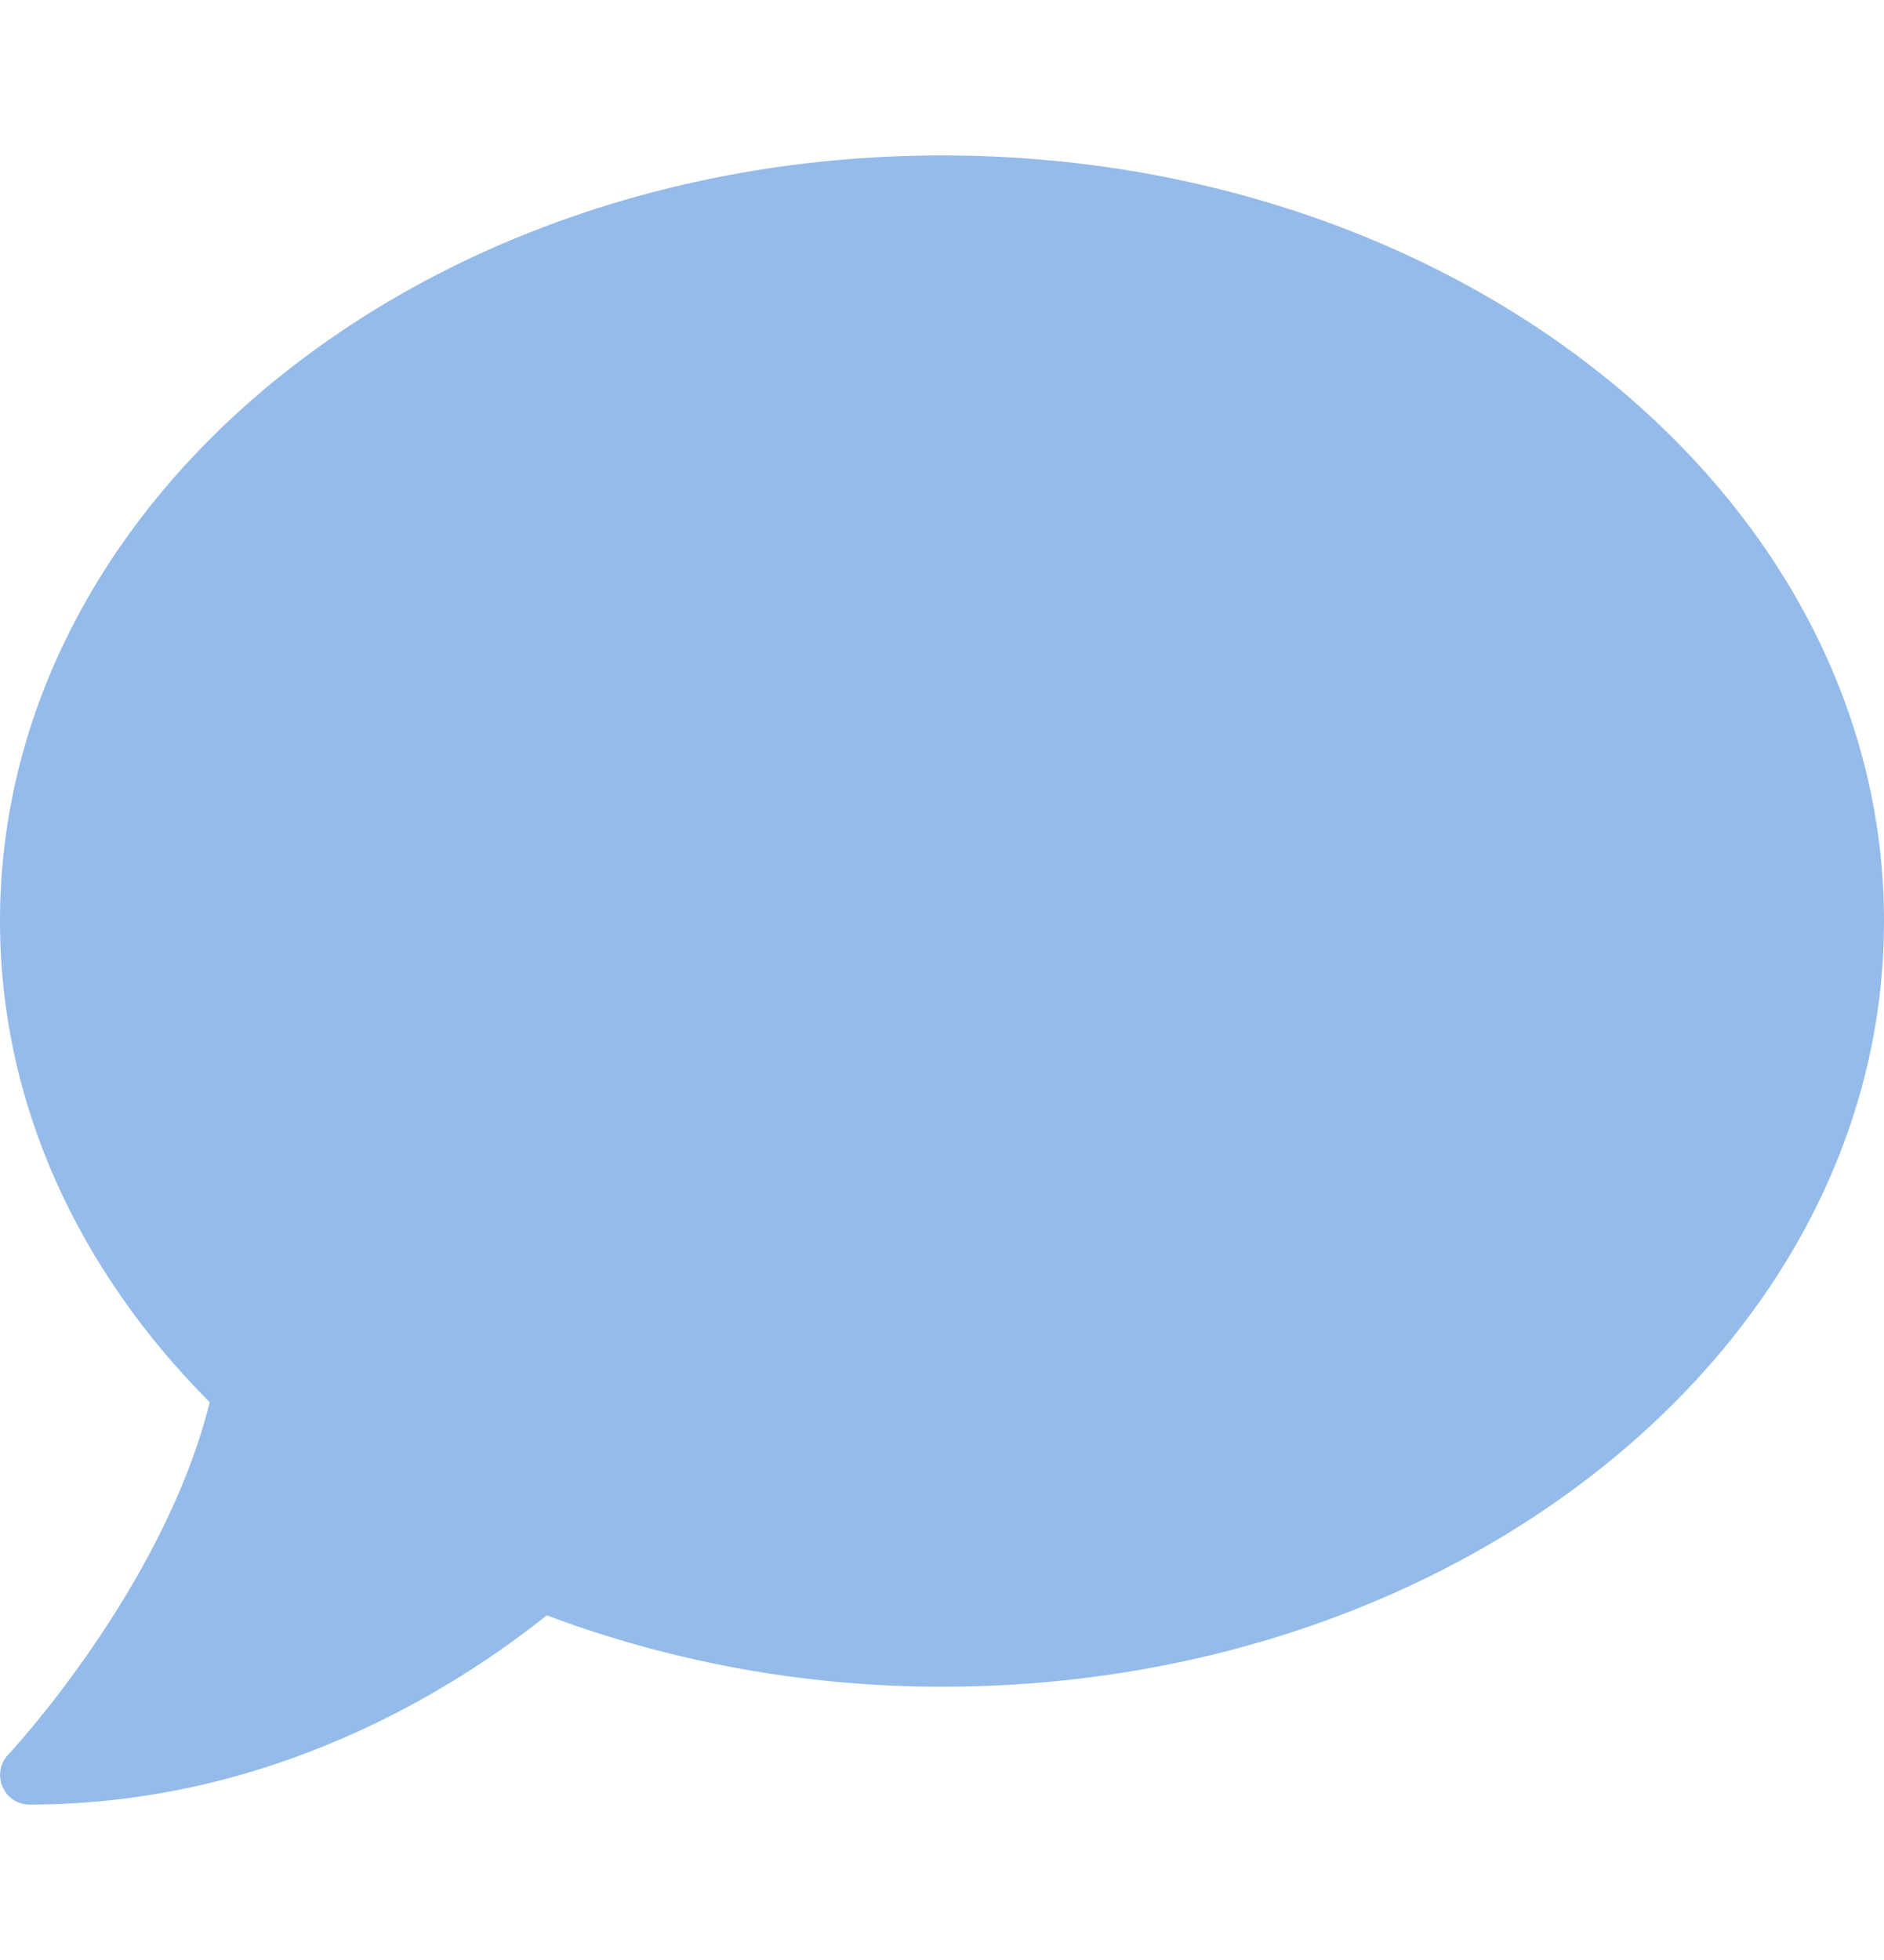 <svg width="25" height="26" viewBox="0 0 25 26" fill="none" xmlns="http://www.w3.org/2000/svg">
<path d="M12.5 2.062C5.596 2.062 0 6.608 0 12.219C0 14.641 1.045 16.857 2.783 18.601C2.173 21.061 0.132 23.254 0.107 23.278C0 23.391 -0.029 23.557 0.034 23.703C0.098 23.85 0.234 23.938 0.391 23.938C3.628 23.938 6.055 22.385 7.256 21.428C8.853 22.028 10.625 22.375 12.5 22.375C19.404 22.375 25 17.829 25 12.219C25 6.608 19.404 2.062 12.5 2.062Z" fill="#94BBE9"/>
</svg>
